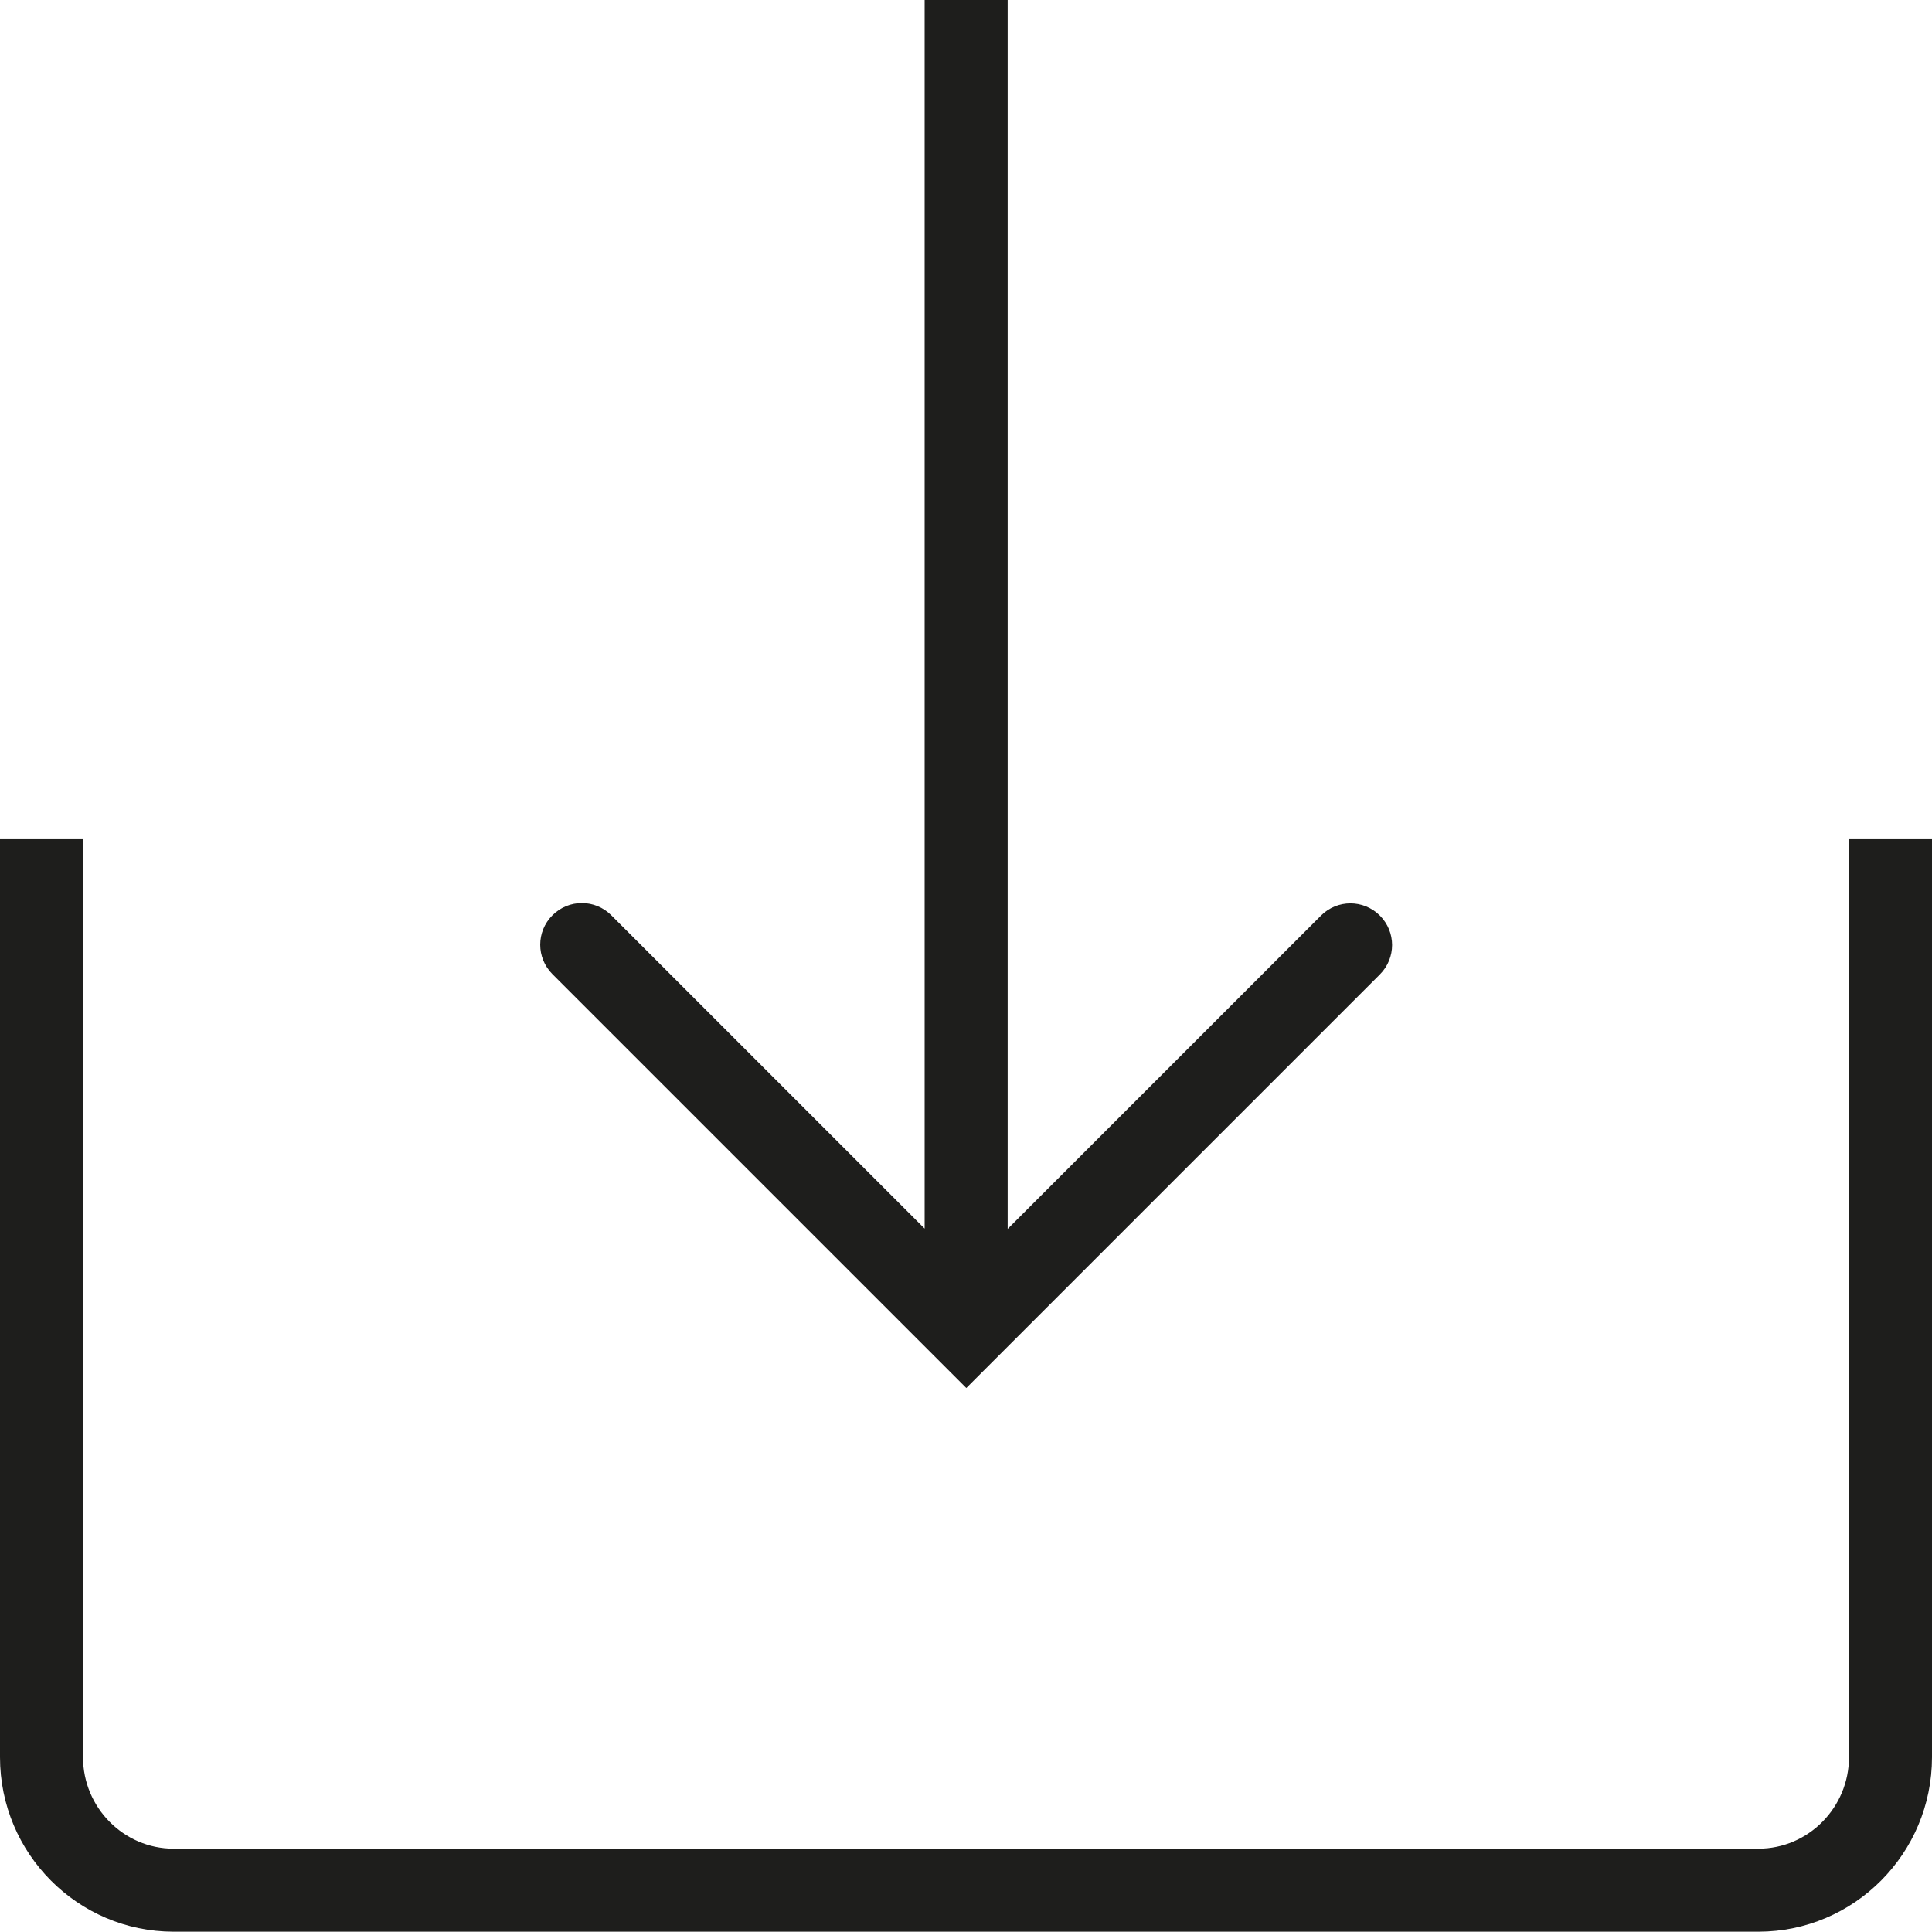 <?xml version="1.0" encoding="UTF-8"?>
<svg id="Ebene_2" xmlns="http://www.w3.org/2000/svg" viewBox="0 0 64 64">
  <defs>
    <style>
      .cls-1 {
        fill: #1e1e1c;
      }
    </style>
  </defs>
  <g id="_x33_219">
    <path class="cls-1" d="M18.3,32.27c-.54-.54-.54-1.41,0-1.95.54-.54,1.41-.54,1.95,0l10.38,10.38V0h2.75v40.71l10.38-10.38c.54-.54,1.41-.54,1.95,0,.54.54.54,1.41,0,1.95l-13.7,13.7-13.7-13.7ZM61.25,27.8v30.41c0,1.67-1.35,3.03-3,3.03H5.75c-1.65,0-3-1.36-3-3.03v-30.41H0v30.41c0,3.19,2.58,5.78,5.75,5.78h52.5c3.17,0,5.75-2.59,5.75-5.78v-30.41h-2.75Z"/>
  </g>
</svg>